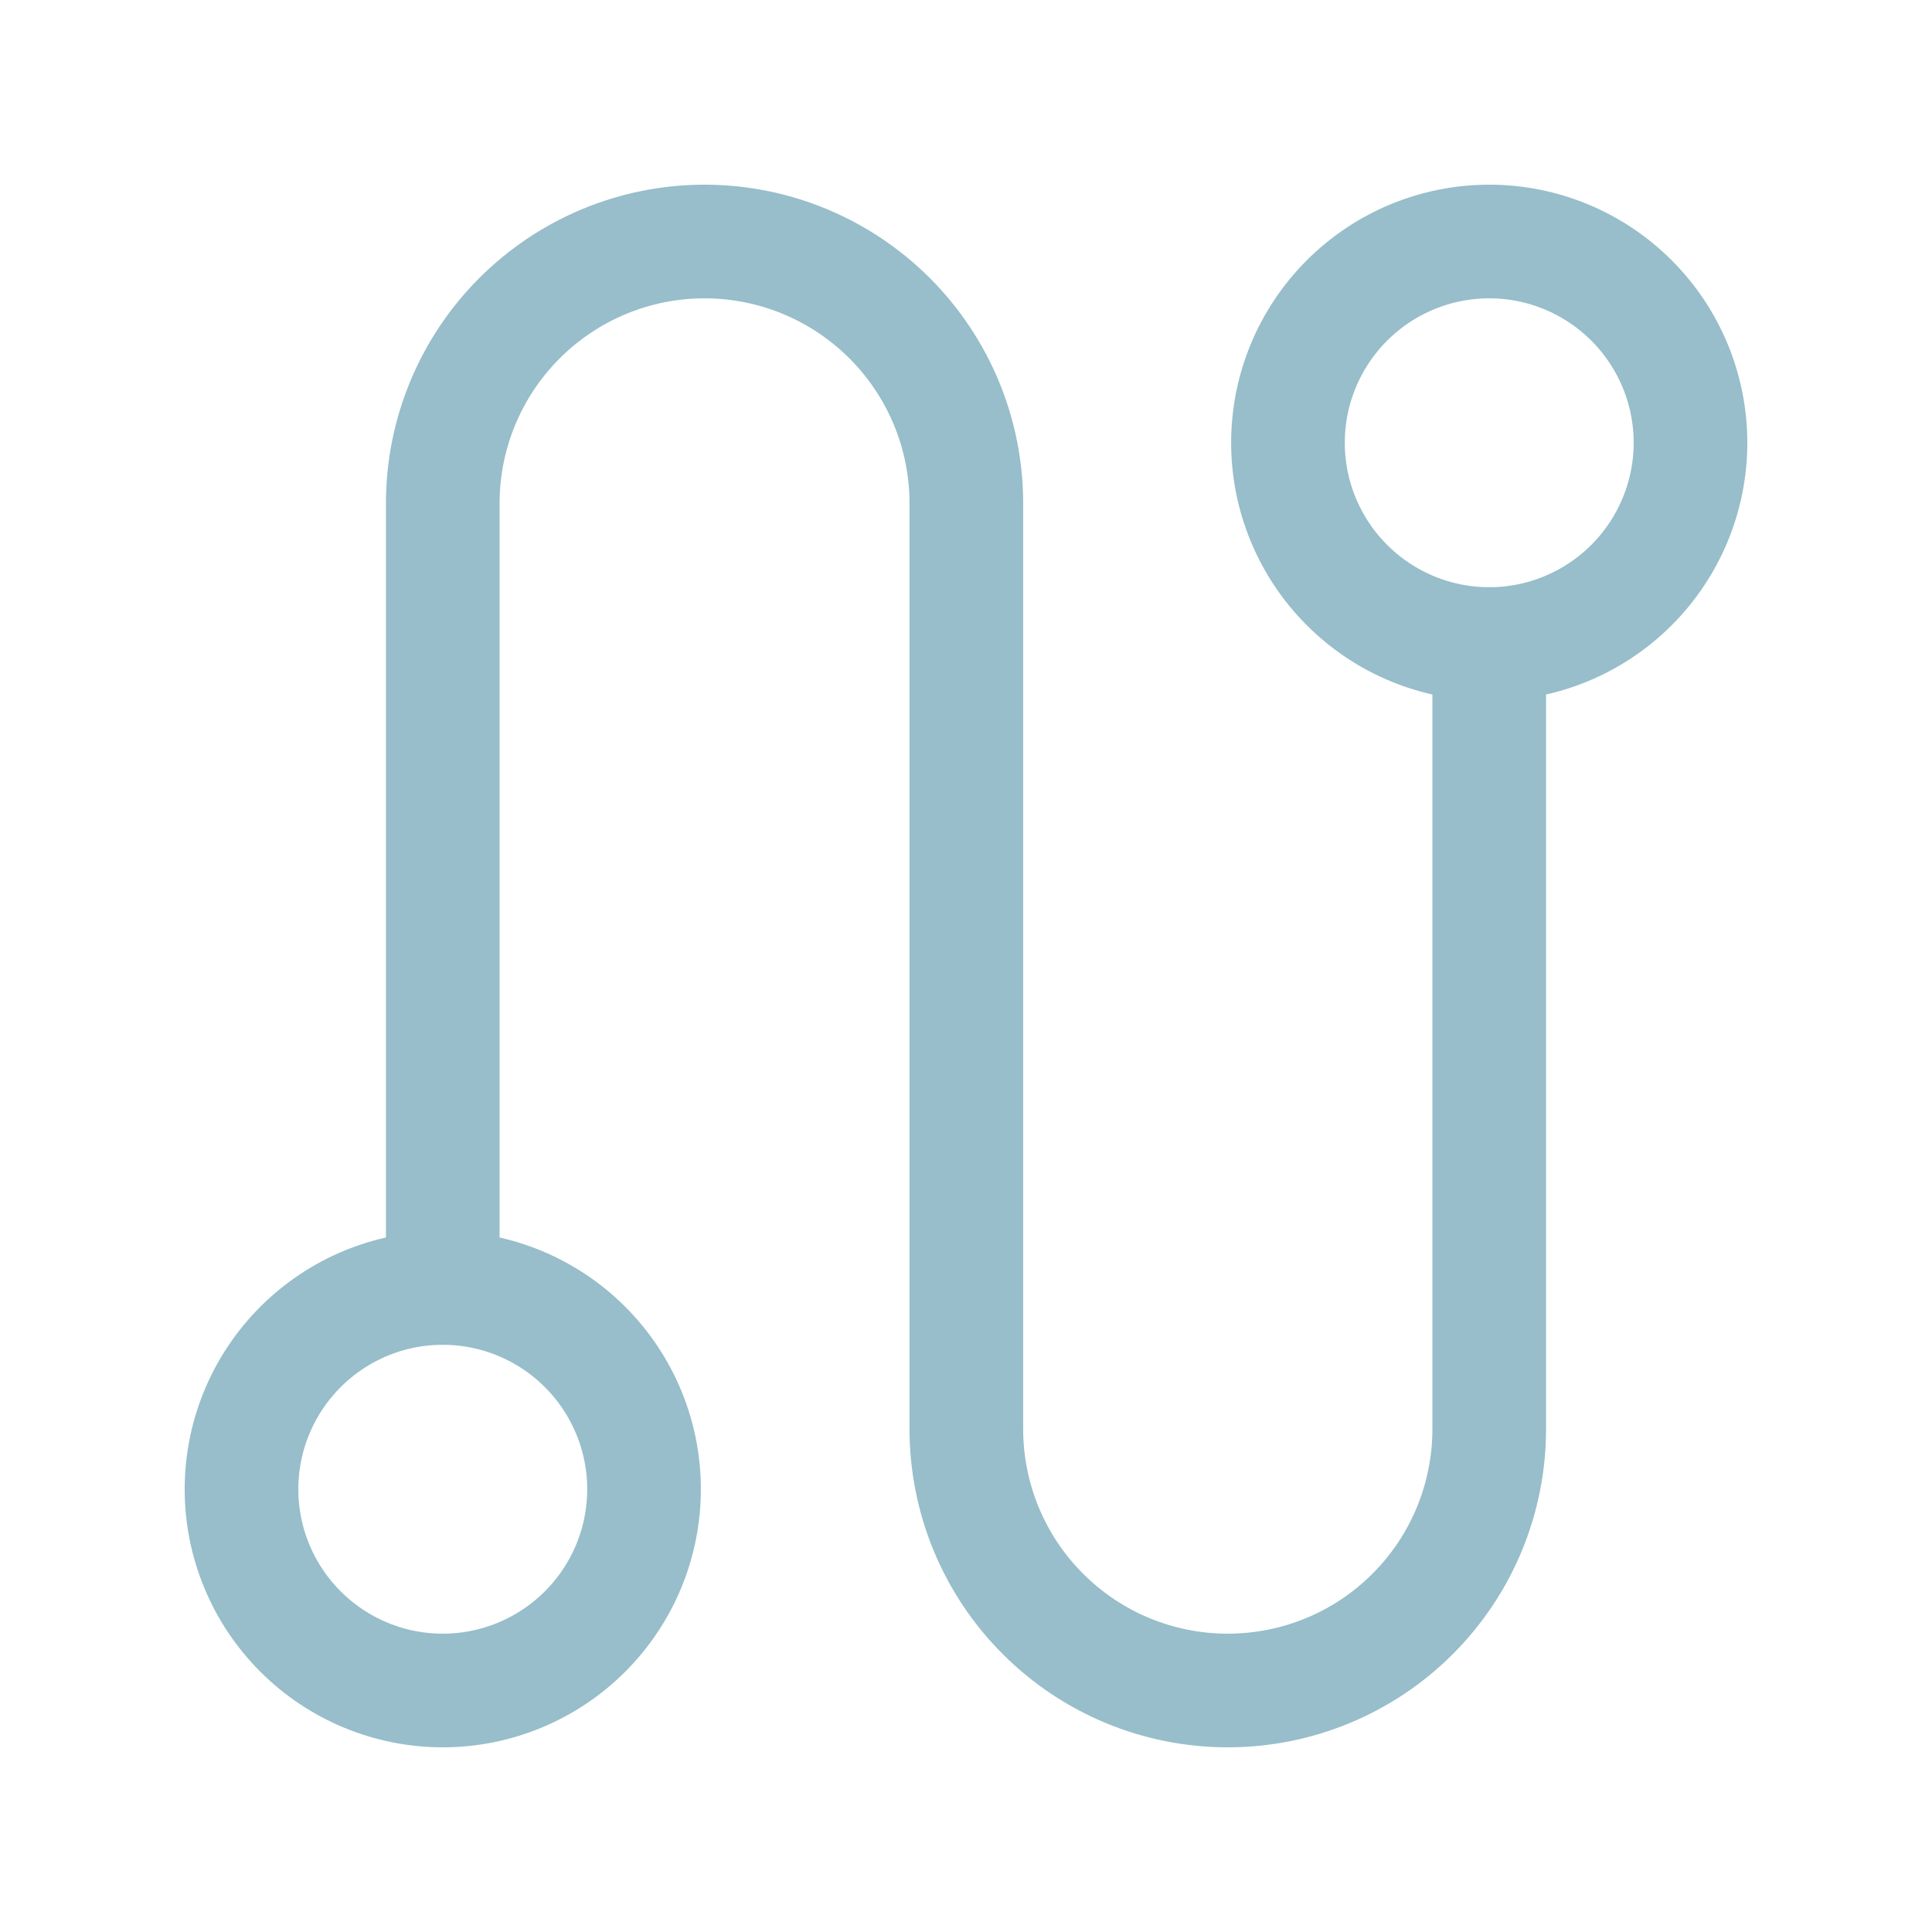 <svg width="17" height="17" viewBox="0 0 17 17" fill="none" xmlns="http://www.w3.org/2000/svg">
<path d="M13.104 5.667C13.574 5.667 14.024 5.48 14.356 5.148C14.688 4.816 14.875 4.365 14.875 3.896C14.875 3.426 14.688 2.976 14.356 2.644C14.024 2.312 13.574 2.125 13.104 2.125C12.634 2.125 12.184 2.312 11.852 2.644C11.52 2.976 11.333 3.426 11.333 3.896C11.333 4.365 11.52 4.816 11.852 5.148C12.184 5.48 12.634 5.667 13.104 5.667ZM3.896 14.875C4.365 14.875 4.816 14.688 5.148 14.356C5.48 14.024 5.667 13.574 5.667 13.104C5.667 12.634 5.48 12.184 5.148 11.852C4.816 11.52 4.365 11.333 3.896 11.333C3.426 11.333 2.976 11.52 2.644 11.852C2.312 12.184 2.125 12.634 2.125 13.104C2.125 13.574 2.312 14.024 2.644 14.356C2.976 14.688 3.426 14.875 3.896 14.875Z" stroke="#97BECA" stroke-linejoin="round"/>
<path d="M13.104 5.667V12.574C13.104 13.184 12.862 13.77 12.43 14.201C11.999 14.633 11.414 14.875 10.803 14.875C10.193 14.875 9.608 14.633 9.177 14.201C8.745 13.77 8.503 13.184 8.503 12.574V4.428C8.503 3.818 8.26 3.232 7.828 2.8C7.396 2.368 6.81 2.125 6.199 2.125C5.588 2.125 5.003 2.368 4.571 2.8C4.139 3.232 3.896 3.818 3.896 4.428V11.333" stroke="#97BECA" stroke-linecap="round" stroke-linejoin="round"/>
</svg>

